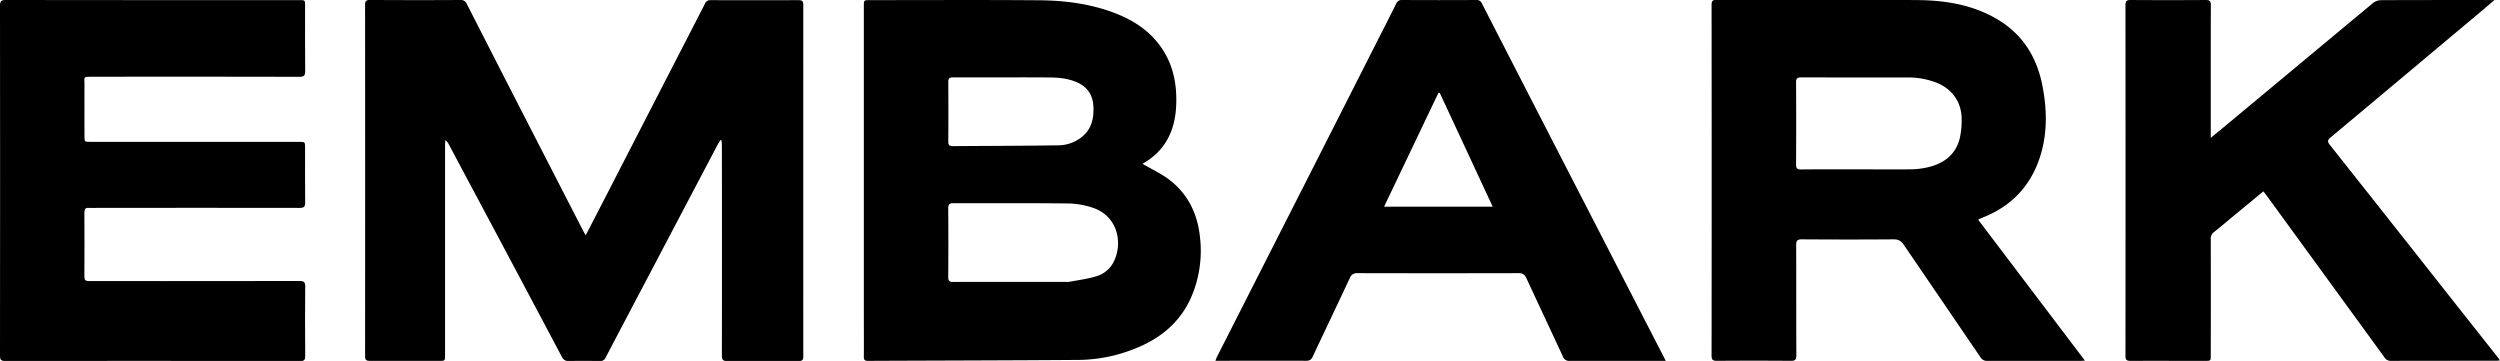 <svg xmlns="http://www.w3.org/2000/svg" viewBox="0 0 1469.32 212.15"><g id="Layer_2" data-name="Layer 2"><g id="READ_ME" data-name="READ ME"><g id="NORMAL_LOGOTYPE" data-name="NORMAL LOGOTYPE"><path d="M344.24,138.29,353.69,120Q384.05,61,414.38,2.09a3.28,3.28,0,0,1,3.42-2q25.77.07,51.55,0c2.23,0,2.77.75,2.77,2.84q-.06,103.23,0,206.45c0,2.12-.6,2.83-2.8,2.82-14-.09-27.94-.12-41.91,0-2.63,0-3.14-.89-3.14-3.29q.09-61.44,0-122.87c0-1.17-.11-2.35-.17-3.52l-.64-.22c-.59,1-1.23,1.87-1.75,2.85q-21.21,40.26-42.38,80.53c-7.79,14.81-15.62,29.59-23.35,44.42a3.28,3.28,0,0,1-3.41,2.08c-6.07-.1-12.15-.15-18.22,0-2.18.06-3.23-.77-4.2-2.58Q305,162.14,279.73,114.78q-8-14.93-15.89-29.84a6.68,6.68,0,0,0-2.12-2.56c-.05,1-.15,2.09-.15,3.13q0,61.58,0,123.14c0,3.44,0,3.44-3.36,3.44-13.62,0-27.25,0-40.87,0-2.19,0-2.77-.68-2.77-2.81q.08-103.23,0-206.45c0-2.38.8-2.86,3-2.85Q244,.15,270.39,0a3.81,3.81,0,0,1,4,2.39q22.68,44.47,45.52,88.86,11.4,22.2,22.83,44.39C343.1,136.34,343.49,137,344.24,138.29Z"/><path d="M671.58,96.35c5.3,3.09,10.77,5.62,15.48,9.17,11.21,8.46,16.79,20.18,18.22,34a68.88,68.88,0,0,1-4.63,33.85c-6.55,15.92-18.76,25.86-34.5,31.87a90.54,90.54,0,0,1-31.67,6.29c-41.47.32-83,.37-124.42.56-1.86,0-2.37-.65-2.36-2.42.07-8.16,0-16.32,0-24.47V3.76c0-3.69,0-3.69,3.64-3.69,33.15,0,66.3-.18,99.45.09C625,.27,639.14,2,652.69,6.76c13.13,4.62,24.35,11.74,31.64,24,5.79,9.72,7.45,20.4,6.93,31.51-.68,14.44-6.28,26.13-19.17,33.64A2.71,2.71,0,0,0,671.58,96.35Zm-76.65,69.31h31a13,13,0,0,0,2.34,0c5.41-1,10.92-1.74,16.17-3.31A16.68,16.68,0,0,0,655,152.93c4.88-11,1.54-25.86-12.44-30.73a48,48,0,0,0-15-2.62c-22.37-.28-44.74-.1-67.11-.17-2.35,0-3.17.66-3.15,3.09q.15,20.16,0,40.32c0,2.34.76,2.91,3,2.89C571.86,165.61,583.4,165.66,594.93,165.66ZM590,45.48c-10,0-19.95,0-29.92,0-2,0-2.76.57-2.75,2.65q.12,17.56,0,35.13c0,1.9.65,2.65,2.55,2.63,20.81-.16,41.62-.17,62.43-.49a22.08,22.08,0,0,0,13.27-4.72c5.75-4.46,7.3-10.59,7.08-17.55s-3.27-11.89-9.62-14.72c-5.08-2.27-10.5-2.84-16-2.87C608.07,45.44,599,45.48,590,45.48Z"/><path d="M1162.58,129.09c21,27.71,41.77,55.11,62.79,82.86-1.24.06-2,.14-2.73.14-18.22,0-36.44,0-54.66,0a4.27,4.27,0,0,1-4-2.11c-15-22-30-44-45-66-1.56-2.31-3.15-3.34-6.07-3.31-18,.15-35.92.12-53.88,0-2.62,0-3.39.71-3.37,3.36.1,21.61,0,43.22.11,64.82,0,2.48-.63,3.24-3.18,3.22q-21.74-.18-43.47,0c-2.28,0-3.18-.47-3.18-3q.11-103.08,0-206.17c0-2.24.59-3,2.92-3,39.74.07,79.49-.18,119.23.16C1144.19.32,1160,3,1174.18,11.51c14.69,8.81,22.91,22.16,26.16,38.62,2.63,13.37,3.07,26.86-.78,40.14q-7.92,27.28-34.47,37.66C1164.38,128.21,1163.7,128.57,1162.58,129.09Zm-71-29.56c10.41,0,20.82.09,31.23,0a47.9,47.9,0,0,0,9.77-1.12c9.34-2.06,16.48-7,19.11-16.65a45.49,45.49,0,0,0,1.22-11.55c.08-9.89-5.3-17.71-14.42-21.48a46.2,46.2,0,0,0-17.78-3.19c-20.65,0-41.3,0-62-.06-2.32,0-3.13.57-3.11,3q.16,24.08,0,48.16c0,2.53.89,3,3.14,2.95C1069.69,99.48,1080.62,99.53,1091.56,99.53Z"/><path d="M.06,106.17Q.06,54.75,0,3.34C0,.69.69,0,3.34,0q86.3.12,172.6.06c3.36,0,3.37,0,3.37,3.44,0,12.75-.08,25.51.06,38.27,0,2.63-.69,3.37-3.34,3.37Q115.11,45,54.19,45.09c-5.6,0-4.52,0-4.54,4.66-.06,10.07,0,20.13,0,30.2,0,3.41,0,3.42,3.35,3.42H175.6c3.7,0,3.71,0,3.71,3.62,0,10.67-.08,21.35.05,32,0,2.54-.75,3.2-3.23,3.2q-60.66-.1-121.32,0c-.87,0-1.74.06-2.6,0-2.05-.17-2.63.73-2.62,2.75q.12,18.73,0,37.49c0,2.16.62,2.79,2.78,2.78,14.41-.09,28.81,0,43.22,0,26.81,0,53.63,0,80.44-.06,2.63,0,3.38.65,3.35,3.31-.14,13.54-.11,27.08,0,40.62,0,2.26-.41,3.15-3,3.15Q89.7,212,3,212.15c-2.55,0-3-.87-3-3.14Q.11,157.59.06,106.17Z"/><path d="M1330.26,112.45l-18.34,15.13c-3.54,2.93-7,5.94-10.65,8.77a4.75,4.75,0,0,0-1.94,4.19q.08,34.11,0,68.21c0,3.34,0,3.34-3.46,3.34-14.58,0-29.16-.05-43.73,0-2.29,0-2.94-.62-2.94-2.92q.09-103.08,0-206.17c0-2.46.74-3,3.09-3q22,.15,44,0c2.35,0,3.1.57,3.09,3-.09,24.73-.05,49.46-.05,74.19v3.83c3.79-3.12,7-5.72,10.13-8.35q42.6-35.46,85.23-70.89a7.81,7.81,0,0,1,4.63-1.68c21.26-.11,42.52-.08,63.78-.08h3c-3.38,2.86-6.18,5.24-9,7.61q-43.68,36.62-87.39,73.18c-1.9,1.59-1.81,2.54-.4,4.33q33.7,42.53,67.29,85.12,15.88,20.12,31.78,40.21c.27.34.47.72.88,1.35-.83.09-1.45.21-2.07.21-20.65,0-41.3,0-62,.06a4.22,4.22,0,0,1-3.8-2.1q-34-46.69-68-93.37C1332.49,115.36,1331.49,114.07,1330.26,112.45Z"/><path d="M979,212.09h-3c-17.79,0-35.58,0-53.37,0a3.83,3.83,0,0,1-4.1-2.6c-7.08-15.34-14.32-30.61-21.4-45.95-1-2.1-2.1-3-4.49-3q-47.39.12-94.76,0a4.31,4.31,0,0,0-4.55,2.87c-7.2,15.39-14.54,30.7-21.75,46.08-.85,1.81-1.8,2.56-3.89,2.55-16.92-.09-33.84,0-50.76,0h-2.56a16.91,16.91,0,0,1,.64-1.86L773.63,94.8q18.6-36.63,37.16-73.27c3.26-6.42,6.55-12.82,9.74-19.27A3.45,3.45,0,0,1,824.12,0q21.74.12,43.47,0A3.3,3.3,0,0,1,871,2.12q33.54,65.34,67.18,130.63,19.86,38.61,39.75,77.2C978.21,210.48,978.45,211,979,212.09Zm-165.5-90.61h63.8L846.17,54.56l-.76,0C834.83,76.74,824.25,98.88,813.46,121.48Z"/></g></g></g></svg>